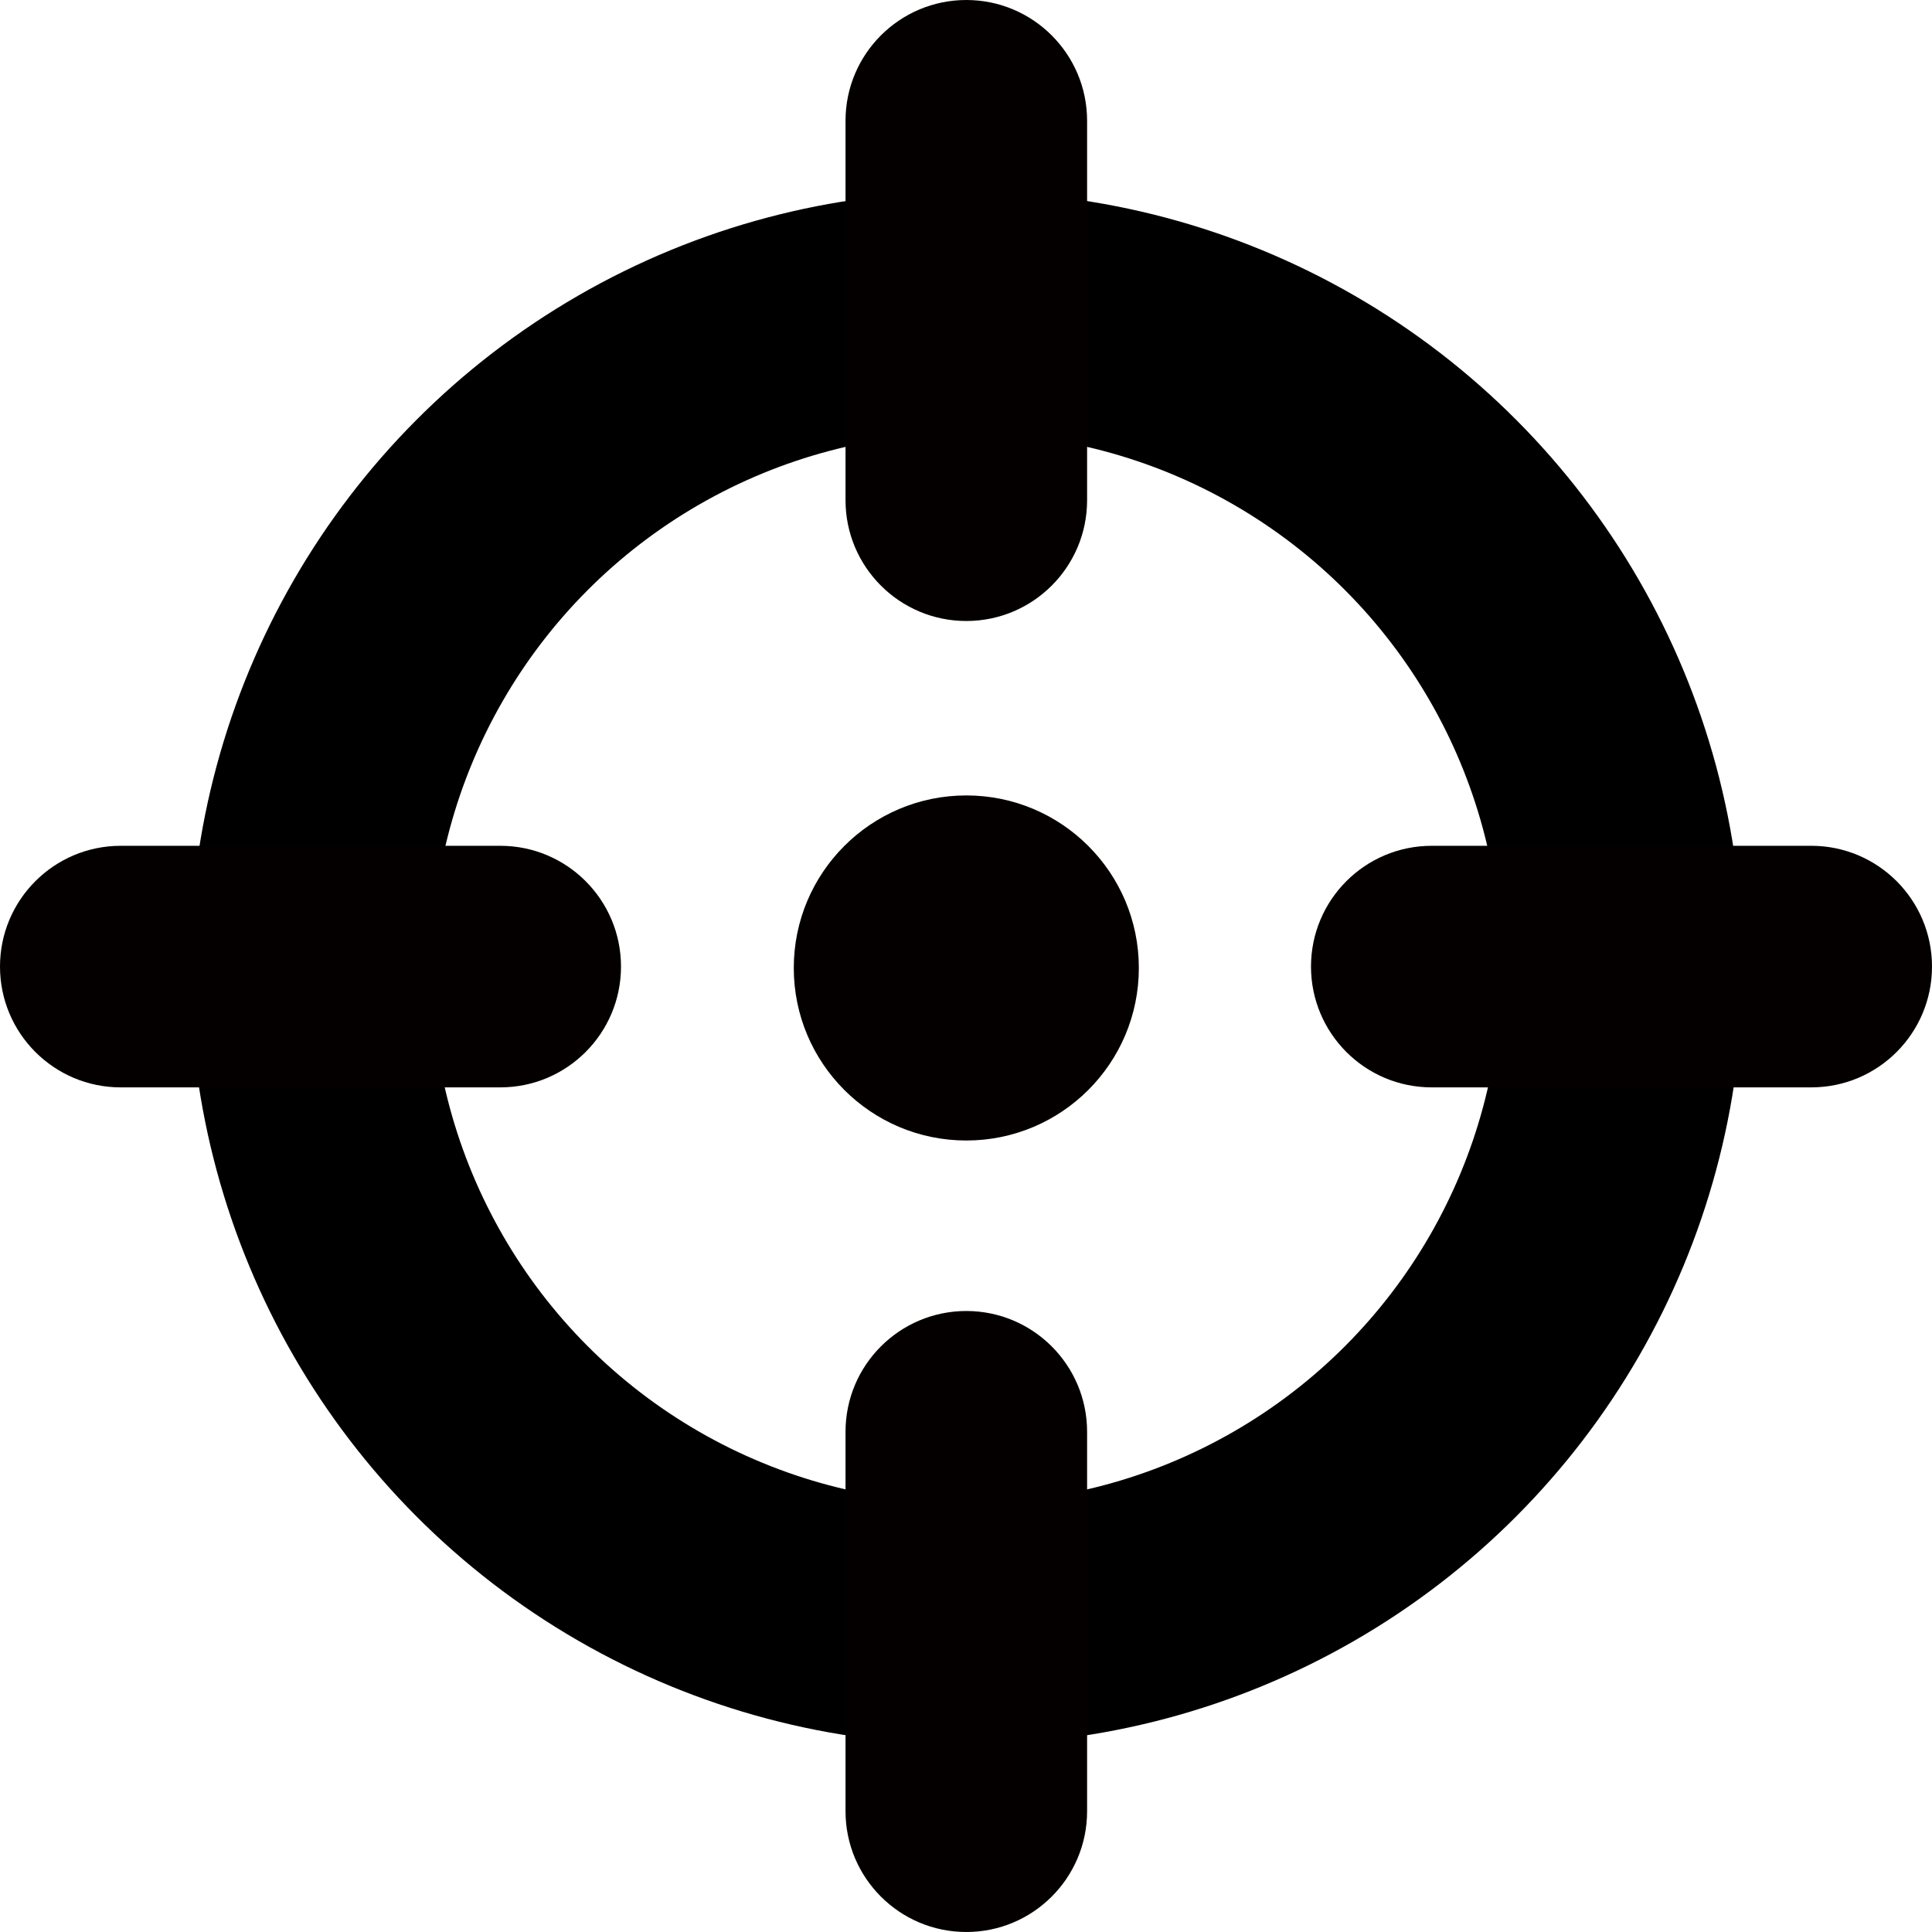 <?xml version="1.0" encoding="UTF-8" standalone="no"?>
<!DOCTYPE svg PUBLIC "-//W3C//DTD SVG 1.1//EN" "http://www.w3.org/Graphics/SVG/1.1/DTD/svg11.dtd">
<svg width="100%" height="100%" viewBox="0 0 28 28" version="1.1" xmlns="http://www.w3.org/2000/svg" xmlns:xlink="http://www.w3.org/1999/xlink" xml:space="preserve" xmlns:serif="http://www.serif.com/" style="fill-rule:evenodd;clip-rule:evenodd;stroke-linecap:round;stroke-linejoin:round;stroke-miterlimit:1.5;">
    <g transform="matrix(1,0,0,1,0,-70)">
        <rect id="targetSnap" x="0" y="70" width="28" height="28" style="fill:none;"/>
        <clipPath id="_clip1">
            <rect id="targetSnap1" serif:id="targetSnap" x="0" y="70" width="28" height="28"/>
        </clipPath>
        <g clip-path="url(#_clip1)">
            <g transform="matrix(0.864,0,0,0.864,1.909,10.591)">
                <circle cx="14" cy="85" r="11" style="fill:none;stroke:black;stroke-width:4.05px;"/>
            </g>
            <g transform="matrix(1.167,0,0,1,-2.917,4.88498e-15)">
                <path d="M16,71.75C16,70.784 15.328,70 14.5,70C13.672,70 13,70.784 13,71.75L13,77.25C13,78.216 13.672,79 14.5,79C15.328,79 16,78.216 16,77.25L16,71.75Z" style="fill:rgb(4,0,0);"/>
            </g>
            <g transform="matrix(1.167,0,0,1,-2.917,19)">
                <path d="M16,71.75C16,70.784 15.328,70 14.5,70C13.672,70 13,70.784 13,71.75L13,77.25C13,78.216 13.672,79 14.5,79C15.328,79 16,78.216 16,77.25L16,71.75Z" style="fill:rgb(4,0,0);"/>
            </g>
            <g transform="matrix(3,0,0,0.389,-39,55.028)">
                <path d="M16,74.5C16,72.016 15.739,70 15.417,70L13.583,70C13.261,70 13,72.016 13,74.5C13,76.984 13.261,79 13.583,79L15.417,79C15.739,79 16,76.984 16,74.5Z" style="fill:rgb(4,0,0);"/>
            </g>
            <g transform="matrix(3,0,0,0.389,-20,55.028)">
                <path d="M16,74.5C16,72.016 15.739,70 15.417,70L13.583,70C13.261,70 13,72.016 13,74.5C13,76.984 13.261,79 13.583,79L15.417,79C15.739,79 16,76.984 16,74.5Z" style="fill:rgb(4,0,0);"/>
            </g>
            <g transform="matrix(1.667,0,0,1.667,-10.167,-56.833)">
                <circle cx="14.5" cy="84.5" r="1.5" style="fill:rgb(4,0,0);"/>
            </g>
        </g>
    </g>
</svg>
